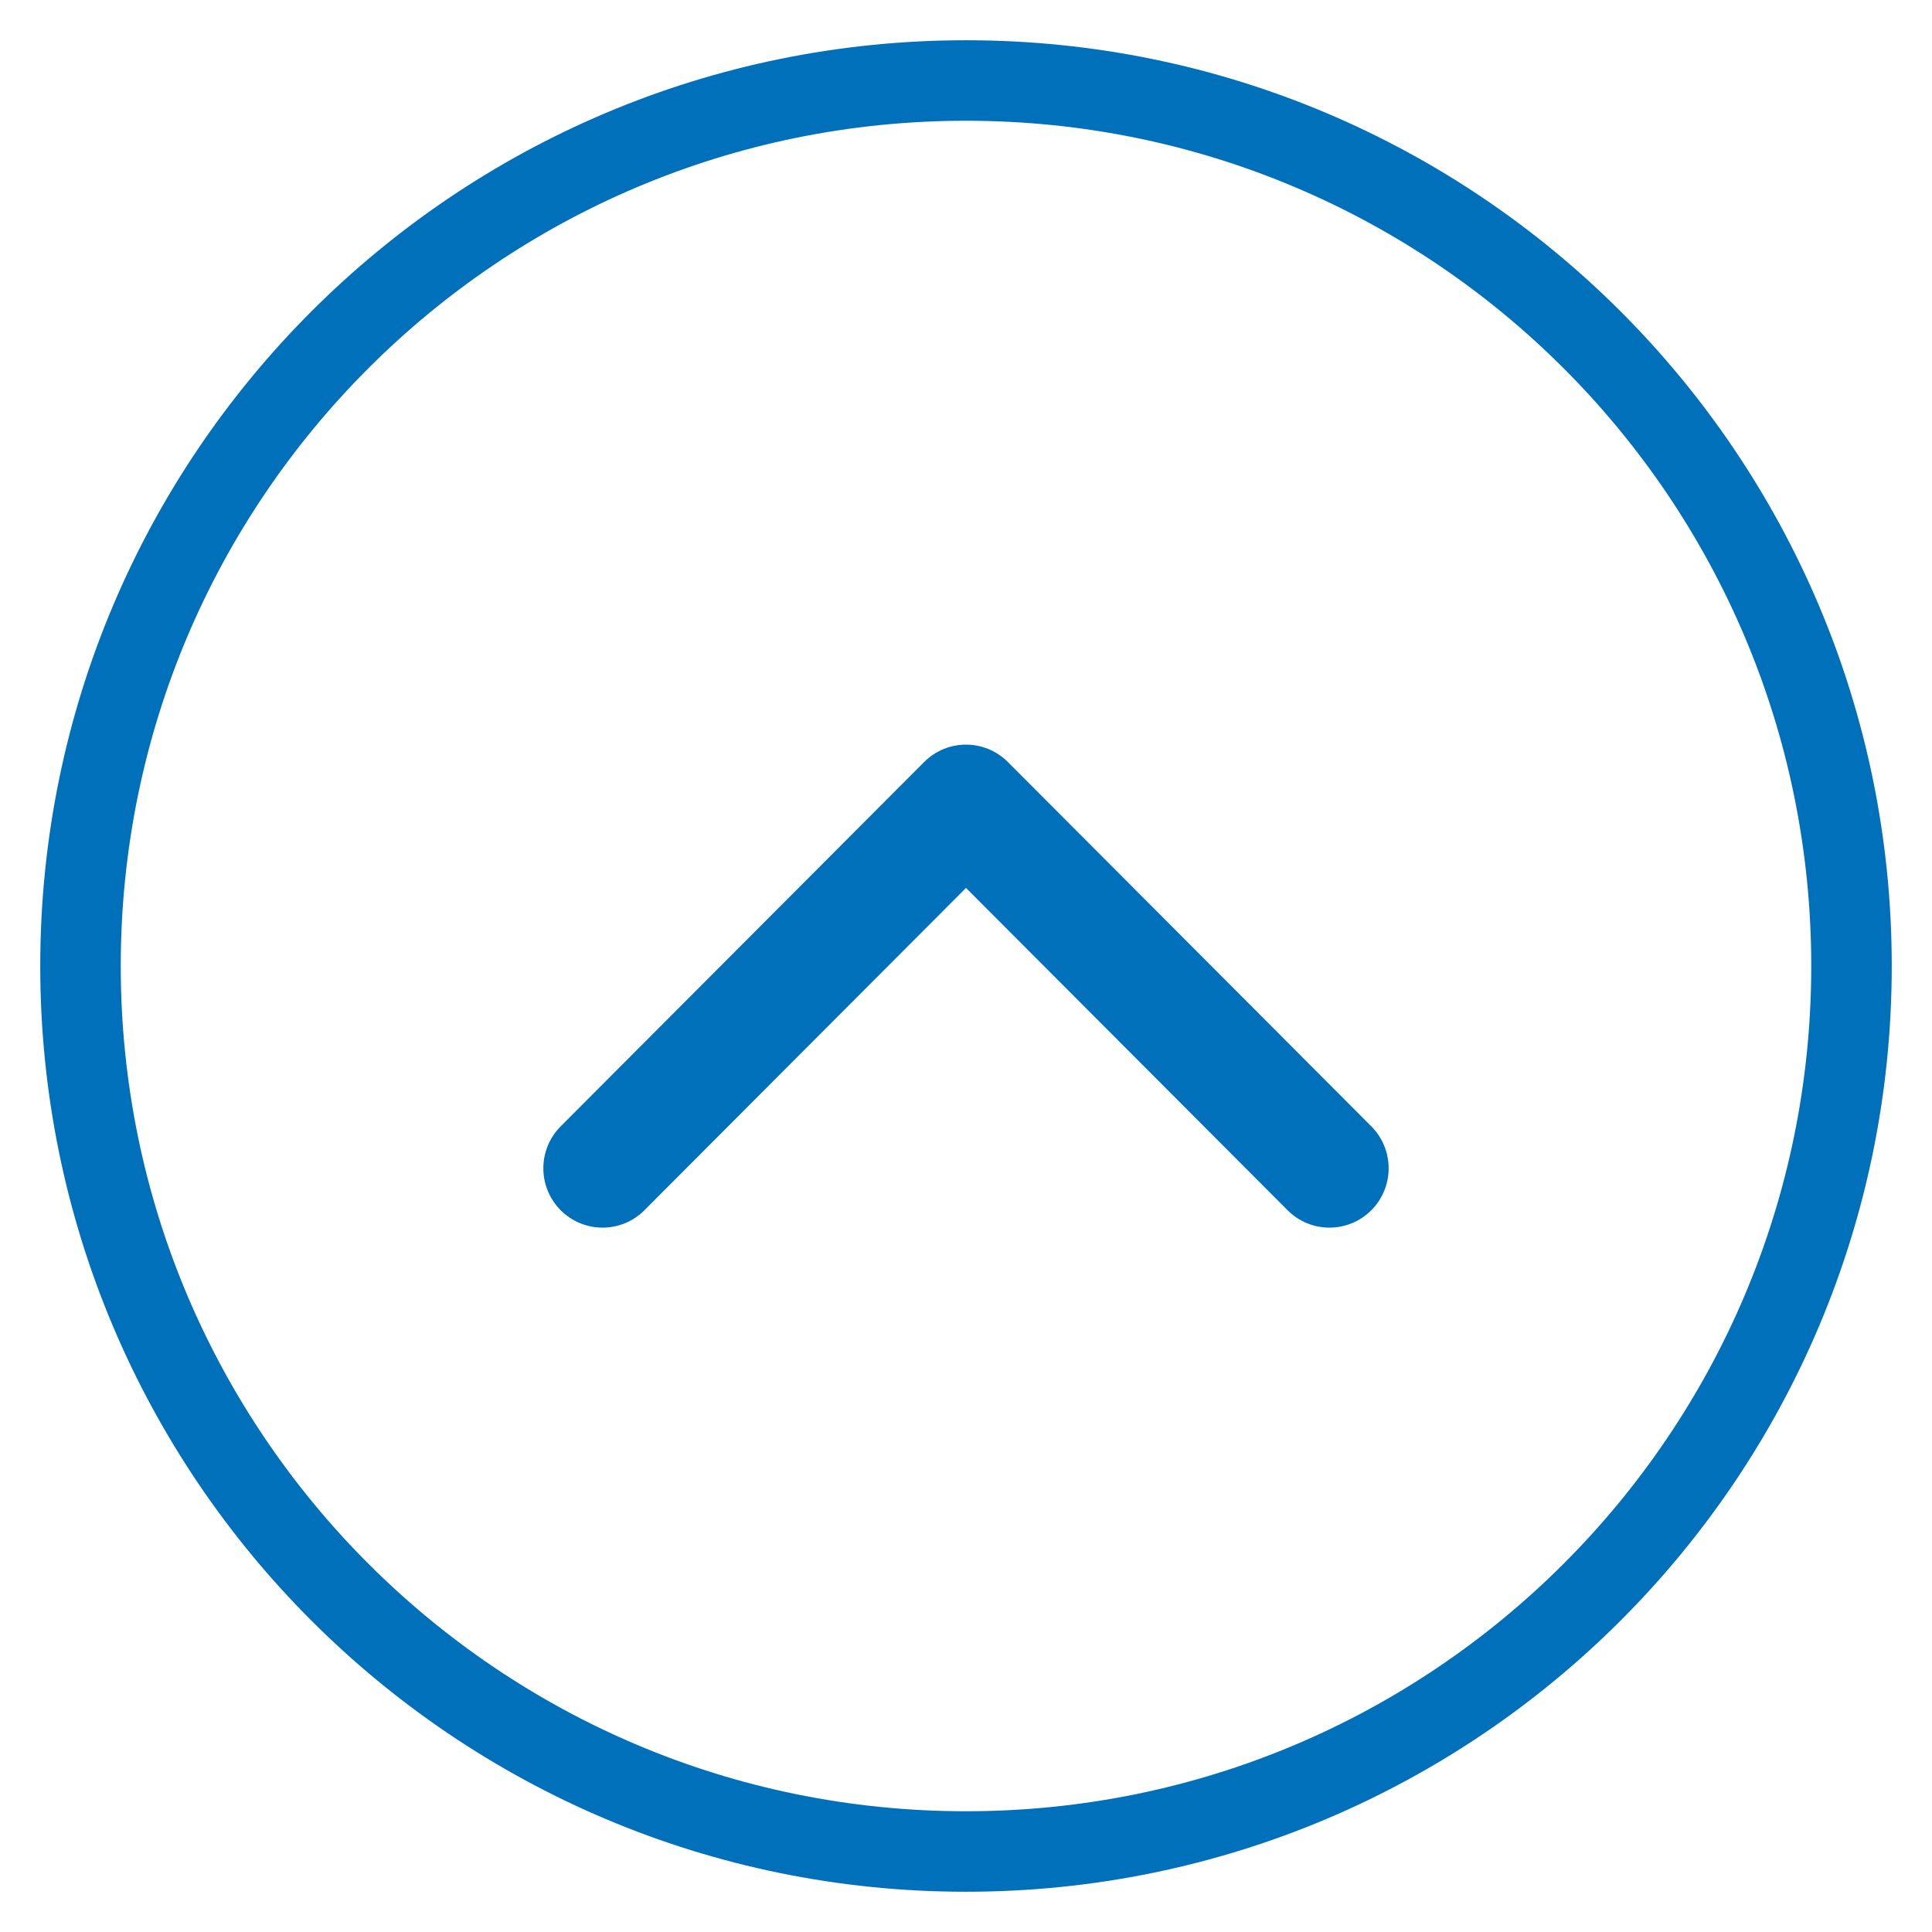 <svg width="24" height="24" viewBox="0 0 24 24" fill="none" xmlns="http://www.w3.org/2000/svg">
<path d="M12 23C18.075 23 23 18.075 23 12C23 5.925 18.075 1 12 1C5.925 1 1 5.925 1 12C1 18.075 5.925 23 12 23Z" stroke="#0070BA"/>
<path d="M11.48 9.466L6.965 13.992C6.678 14.28 6.678 14.746 6.965 15.034C7.253 15.322 7.718 15.322 8.005 15.034L12 11.03L15.995 15.034C16.282 15.322 16.747 15.322 17.035 15.034C17.322 14.746 17.322 14.28 17.035 13.992L12.52 9.466C12.376 9.322 12.188 9.25 12 9.25C11.812 9.25 11.624 9.322 11.48 9.466Z" fill="#0070BA"/>
</svg>
